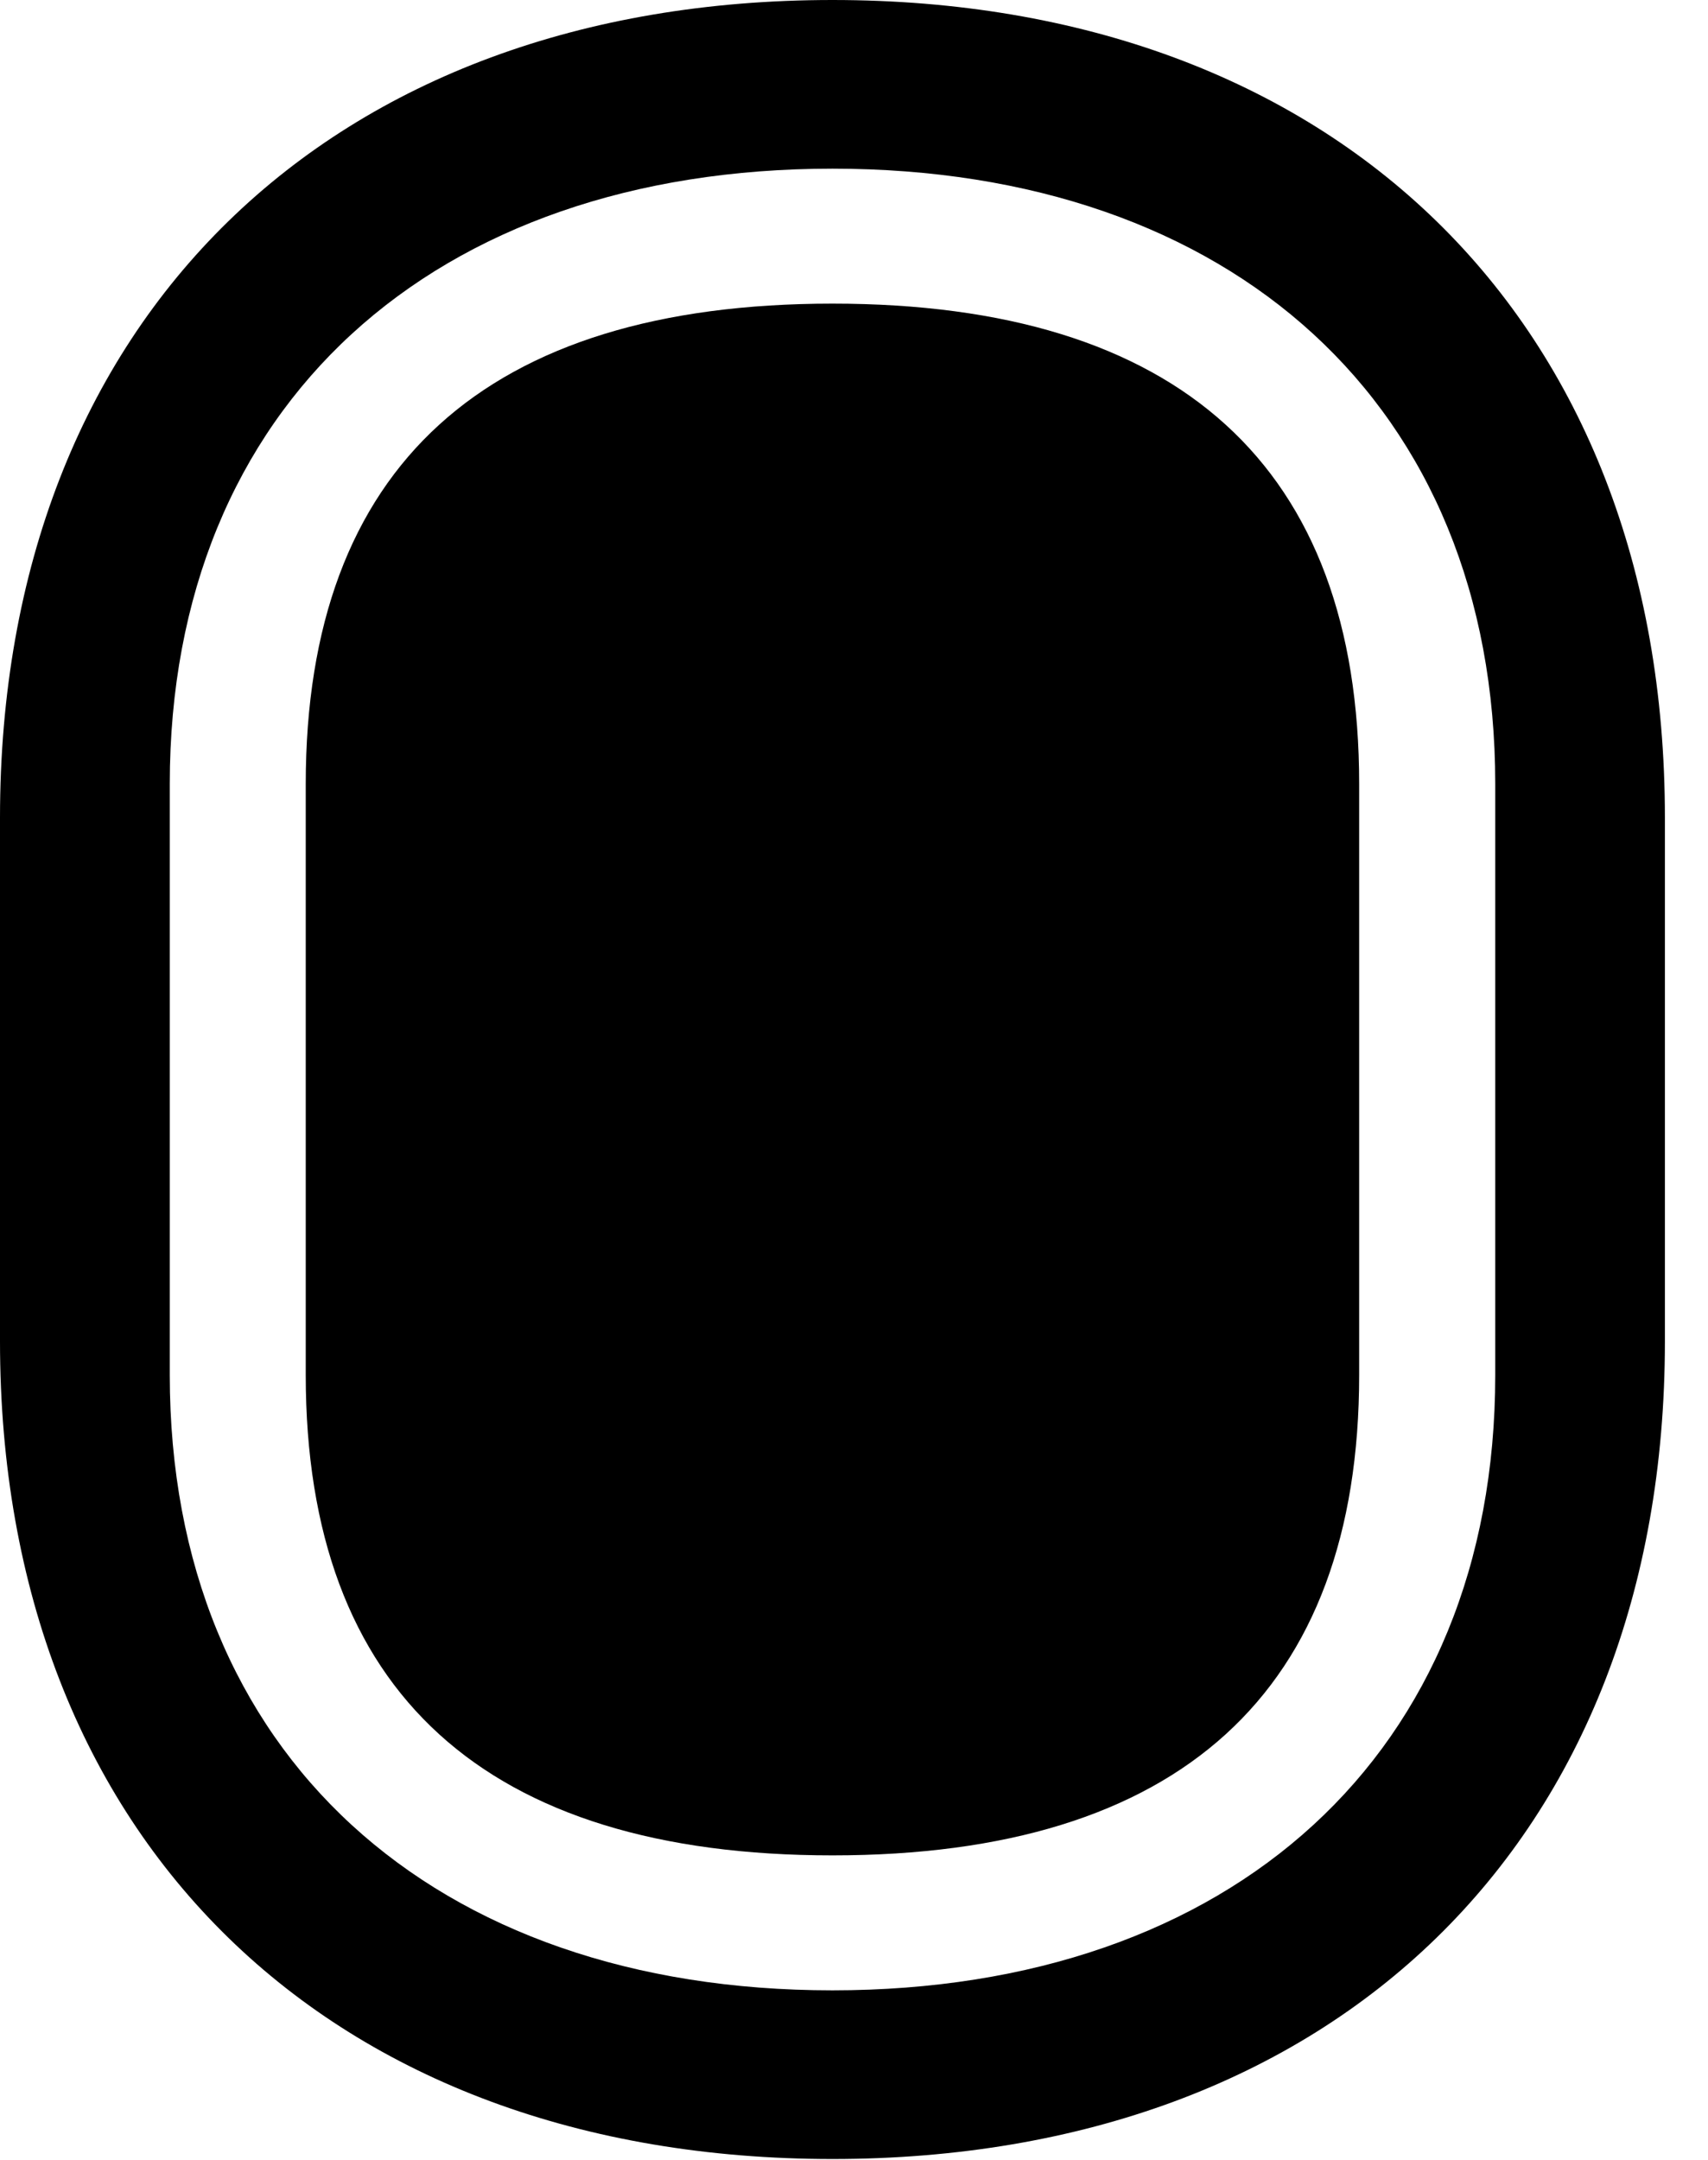 <svg version="1.1" xmlns="http://www.w3.org/2000/svg" xmlns:xlink="http://www.w3.org/1999/xlink" width="14.346" height="18.135" viewBox="0 0 14.346 18.135">
 <g>
  <rect height="18.135" opacity="0" width="14.346" x="0" y="0"/>
  <path d="M6.992 0C2.783 0 0 2.666 0 6.865L0 11.26C0 15.459 2.783 18.125 6.992 18.125C11.201 18.125 13.984 15.459 13.984 11.26L13.984 6.865C13.984 2.666 11.201 0 6.992 0ZM6.992 1.416C10.342 1.416 12.559 3.398 12.559 6.582L12.559 11.543C12.559 14.727 10.342 16.709 6.992 16.709C3.643 16.709 1.426 14.727 1.426 11.543L1.426 6.582C1.426 3.398 3.643 1.416 6.992 1.416Z" fill="currentColor"/>
  <path d="M6.992 2.549C9.902 2.549 11.416 3.916 11.416 6.582L11.416 11.543C11.416 14.209 9.902 15.576 6.992 15.576C4.082 15.576 2.568 14.209 2.568 11.543L2.568 6.582C2.568 3.916 4.082 2.549 6.992 2.549Z" fill="currentColor"/>
 </g>
</svg>
